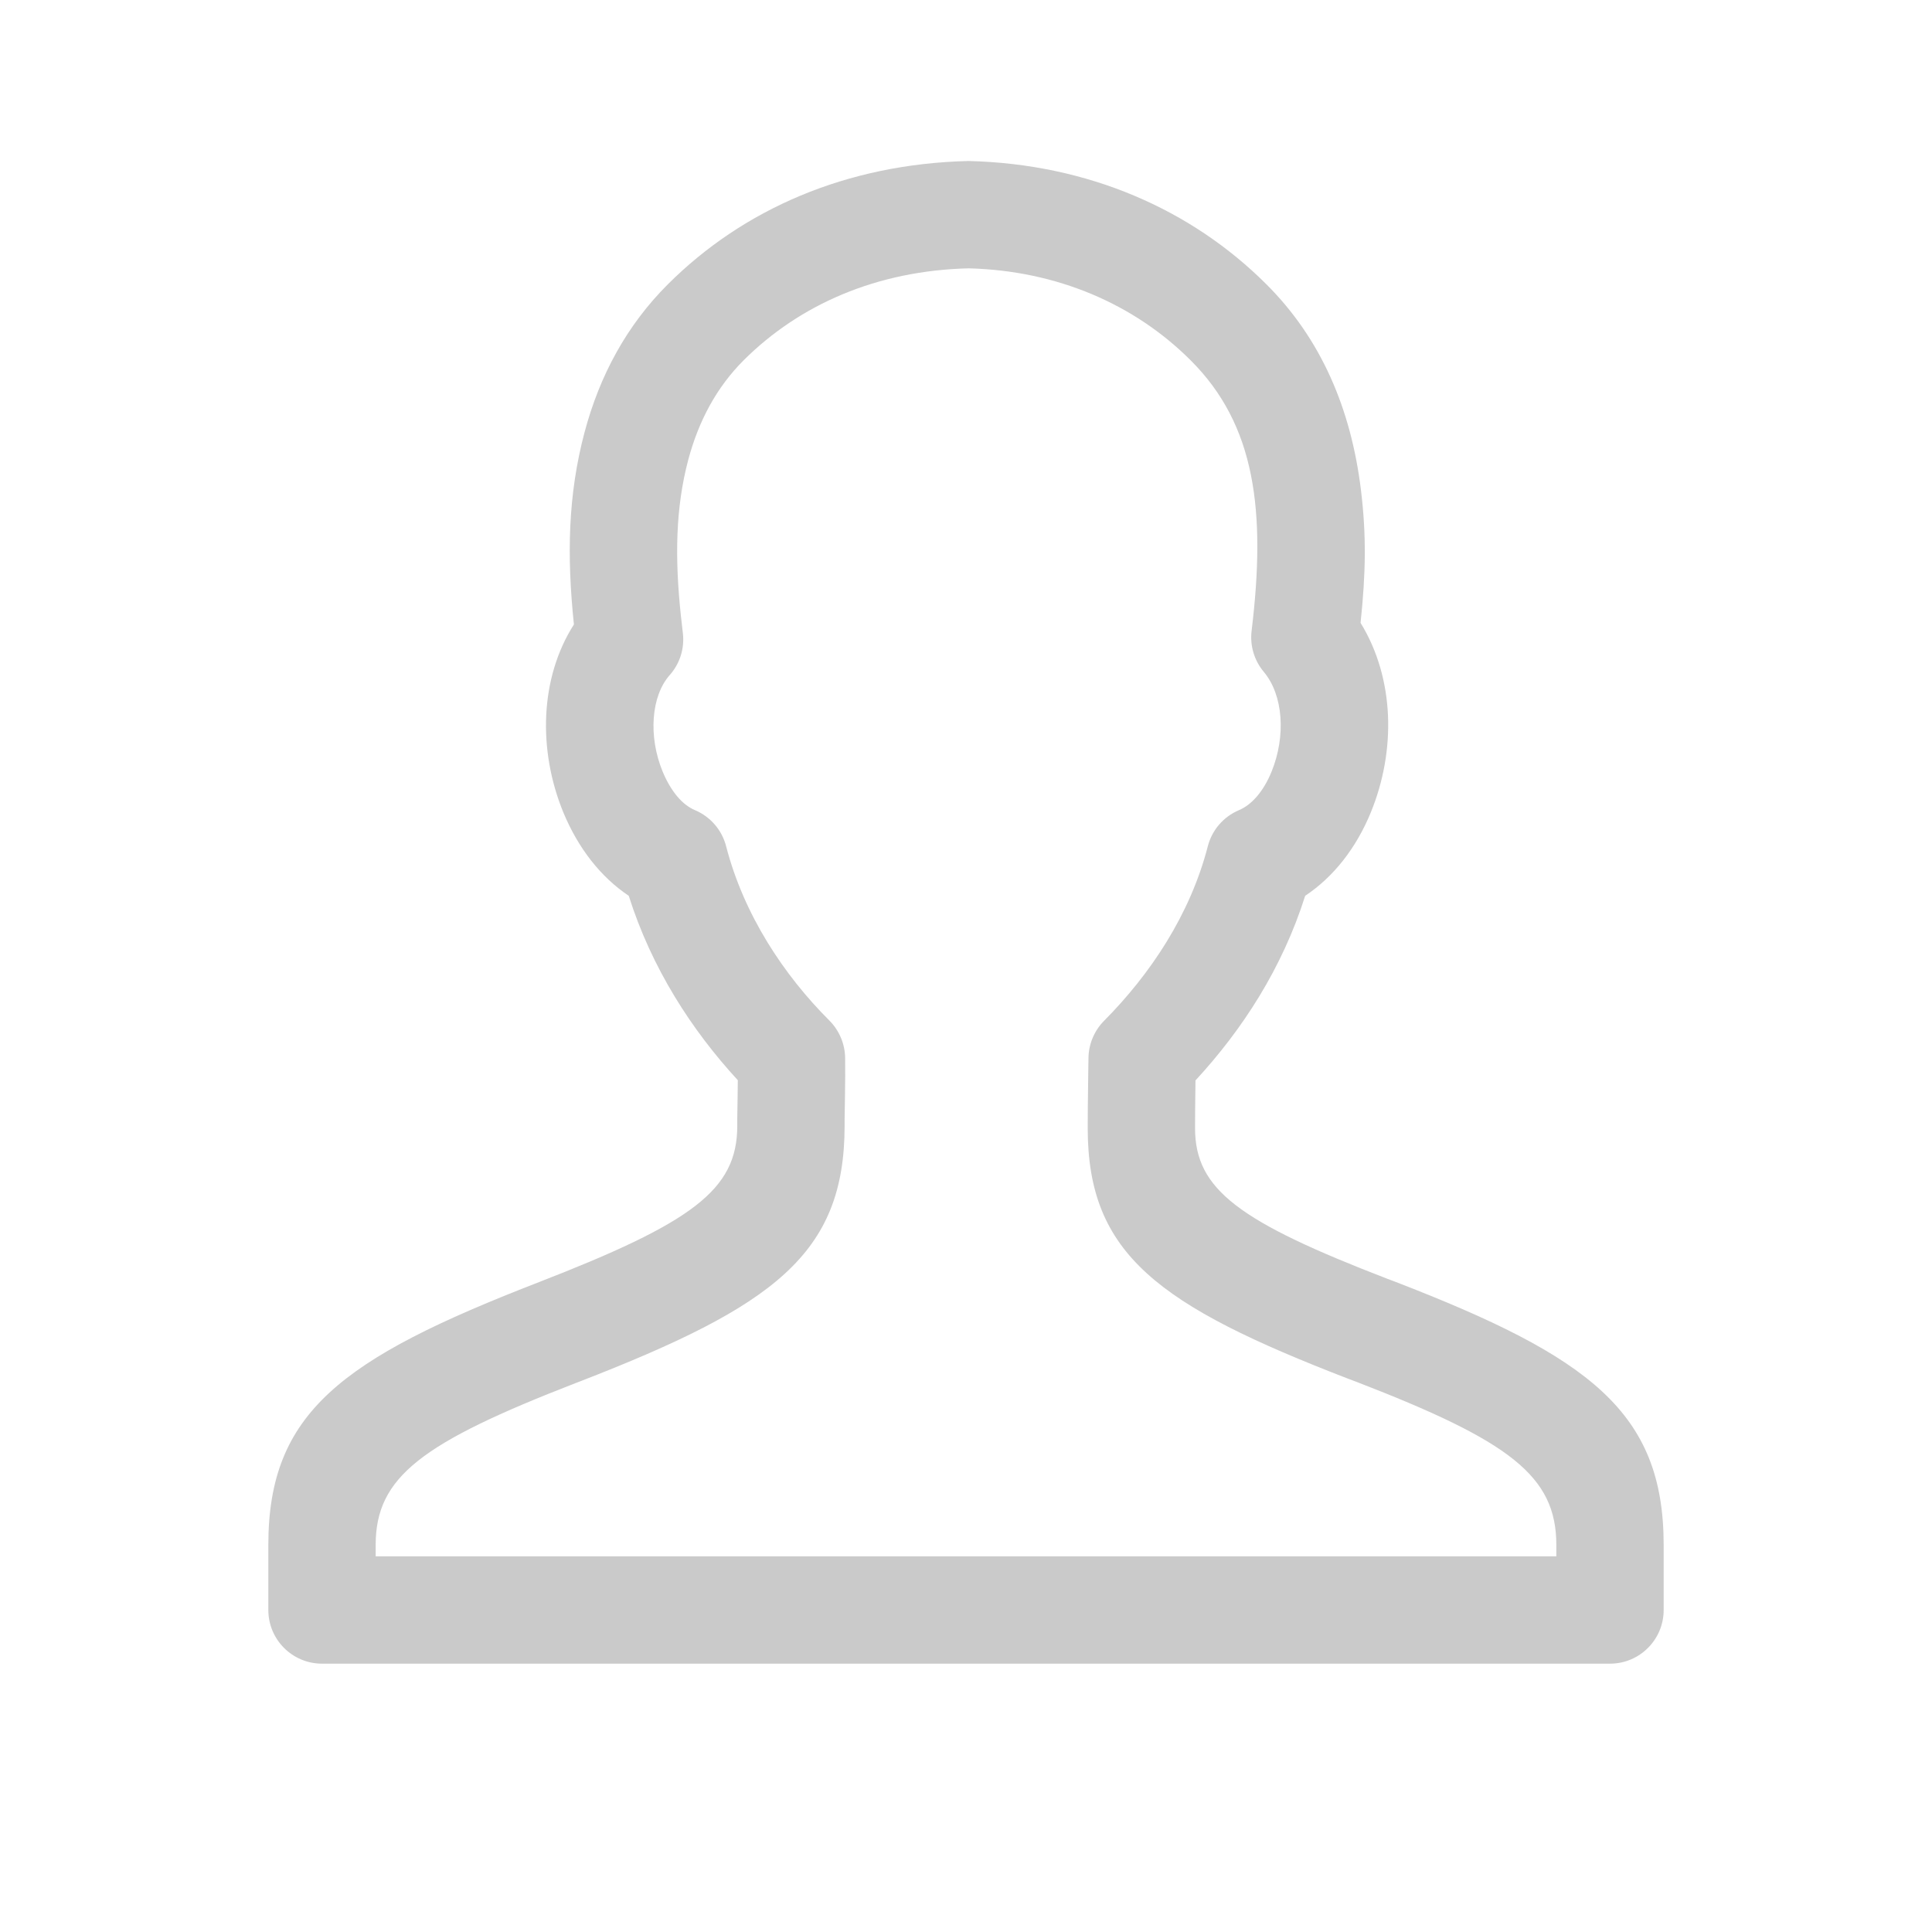 <?xml version="1.0" encoding="UTF-8" standalone="no"?>
<svg width="18px" height="18px" viewBox="0 0 18 18" version="1.1" xmlns="http://www.w3.org/2000/svg" xmlns:xlink="http://www.w3.org/1999/xlink">
    <!-- Generator: Sketch 44.1 (41455) - http://www.bohemiancoding.com/sketch -->
    <title>客户</title>
    <desc>Created with Sketch.</desc>
    <defs></defs>
    <g id="导航样式" stroke="none" stroke-width="1" fill="none" fill-rule="evenodd">
        <g id="一级导航样式" transform="translate(-292, -347)" fill-rule="nonzero" fill="#CACACA">
            <g id="会员" transform="translate(292, 347)">
                <path d="M14.5,14.394 C14.5,13.748 14.061,13.424 12.637,12.874 L12.565,12.847 C10.792,12.163 10.134,11.687 10.134,10.511 C10.134,10.377 10.135,10.284 10.139,9.993 C10.14,9.925 10.14,9.925 10.141,9.857 C10.143,9.727 10.195,9.603 10.286,9.511 C10.716,9.078 11.088,8.523 11.253,7.884 C11.292,7.733 11.399,7.609 11.543,7.548 C11.658,7.5 11.77,7.378 11.847,7.189 C11.982,6.857 11.956,6.475 11.774,6.259 C11.685,6.153 11.644,6.014 11.661,5.877 C11.796,4.761 11.698,3.959 11.092,3.356 C10.572,2.837 9.853,2.521 9.024,2.5 C8.169,2.521 7.45,2.837 6.929,3.356 C6.678,3.607 6.51,3.918 6.412,4.285 C6.294,4.731 6.286,5.195 6.344,5.74 C6.354,5.823 6.354,5.823 6.362,5.898 C6.379,6.04 6.335,6.182 6.24,6.289 C6.066,6.485 6.039,6.86 6.173,7.187 C6.253,7.38 6.362,7.501 6.475,7.548 C6.619,7.609 6.726,7.733 6.765,7.884 C6.931,8.526 7.305,9.087 7.728,9.509 C7.82,9.602 7.872,9.726 7.874,9.857 C7.875,9.975 7.875,10.066 7.872,10.244 C7.87,10.336 7.87,10.336 7.869,10.423 C7.869,10.456 7.869,10.456 7.869,10.488 C7.869,11.688 7.205,12.171 5.402,12.871 L5.365,12.885 C3.932,13.441 3.5,13.758 3.5,14.394 L3.5,14.5 L14.5,14.5 L14.5,14.394 Z M11.134,10.511 C11.134,11.084 11.546,11.382 12.925,11.914 L12.997,11.941 C14.805,12.639 15.5,13.153 15.5,14.394 L15.5,15 C15.5,15.276 15.276,15.5 15,15.5 L3,15.5 C2.724,15.5 2.5,15.276 2.5,15 L2.5,14.394 C2.5,13.161 3.182,12.659 5.004,11.952 C6.451,11.391 6.869,11.087 6.869,10.488 C6.869,10.451 6.869,10.451 6.869,10.415 C6.87,10.32 6.87,10.32 6.872,10.228 C6.873,10.163 6.874,10.11 6.874,10.064 C6.444,9.597 6.071,9.02 5.858,8.346 C5.595,8.17 5.386,7.901 5.248,7.568 C5.012,6.992 5.027,6.32 5.347,5.818 C5.28,5.173 5.292,4.608 5.446,4.028 C5.587,3.498 5.839,3.031 6.223,2.648 C6.923,1.95 7.885,1.527 9.024,1.5 C10.137,1.527 11.1,1.951 11.798,2.648 C12.312,3.16 12.587,3.814 12.679,4.56 C12.732,4.991 12.724,5.348 12.676,5.803 C12.993,6.318 13.008,6.991 12.772,7.568 C12.636,7.9 12.425,8.17 12.16,8.346 C11.947,9.02 11.575,9.593 11.138,10.066 C11.135,10.306 11.134,10.393 11.134,10.511 Z"></path>
            </g>
        </g>
    </g>
</svg>